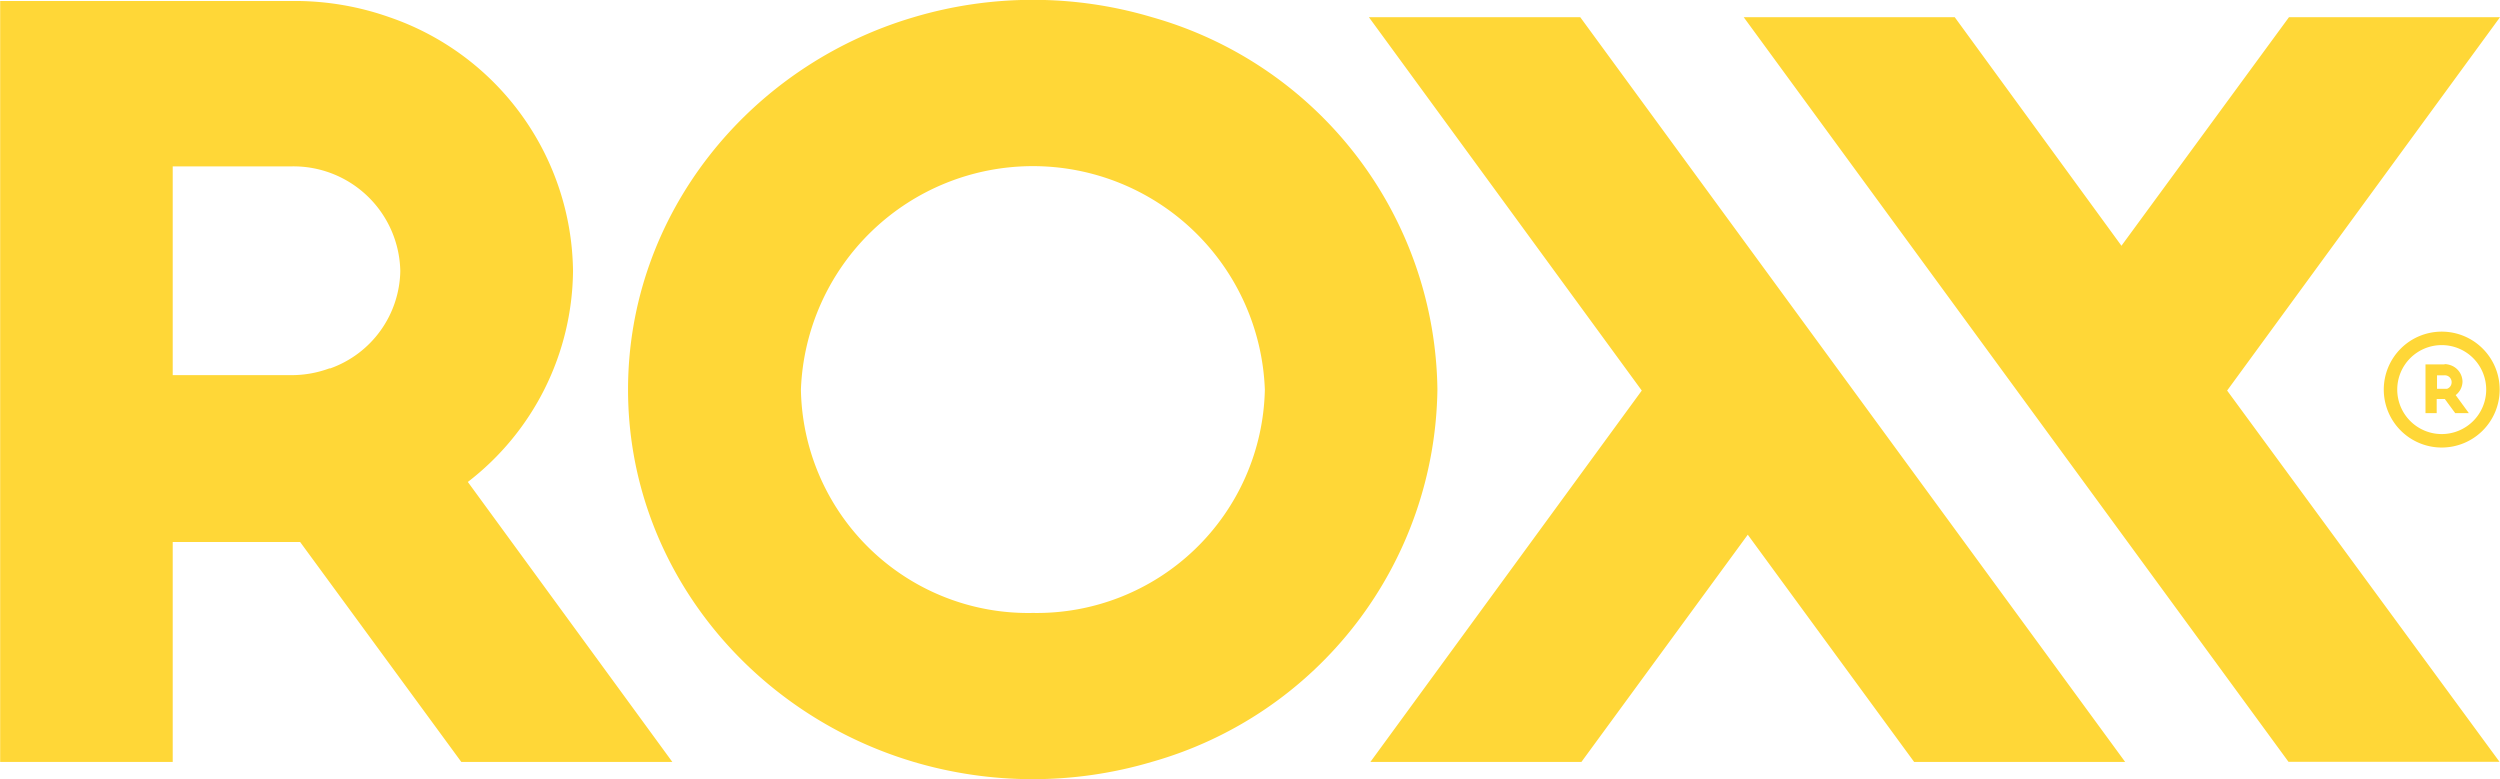 <svg xmlns="http://www.w3.org/2000/svg" xmlns:xlink="http://www.w3.org/1999/xlink" viewBox="0 0 154.01 48"><defs><clipPath id="a" transform="translate(-4.58 -1.94)"><rect x="4.58" y="1.94" width="154.01" height="48" style="fill:none"/></clipPath></defs><title>logo-yellow</title><g style="clip-path:url(#a)"><g style="clip-path:url(#a)"><path d="M88.91,3l16.81,23L89,48.88h13l10.25-14,10.25,14h13L101.93,3Zm69.68,0h-13L135.27,17.08,125,3H112l33.56,45.87h13L141.78,26ZM39.88,18.63A16.73,16.73,0,0,0,28.57,3a17.53,17.53,0,0,0-5.73-1v0H4.59V7.06s0,30.67,0,41.82H15.22V35.33h7.35l.5,0L33,48.88H46L33.4,31.63a16.58,16.58,0,0,0,6.48-13m-15,6a6.69,6.69,0,0,1-2.35.42H15.22V12.19h7.32a6.58,6.58,0,0,1,6.7,6.45,6.49,6.49,0,0,1-4.33,6M75.55,3A25.71,25.71,0,0,0,60.87,3C50.7,6,43.27,15.17,43.27,25.94S50.7,45.86,60.88,48.88a25.8,25.8,0,0,0,14.64,0A24.17,24.17,0,0,0,93.13,25.94,24.14,24.14,0,0,0,75.55,3M68.21,39.7A14,14,0,0,1,53.92,25.94a14.3,14.3,0,0,1,28.58,0A14.05,14.05,0,0,1,68.21,39.7" transform="translate(-4.58 -1.94)" style="fill:#ffd737"/><path d="M155.61,25.5a.42.42,0,0,1-.28.39l-.15,0h-.47v-.83h.47a.42.42,0,0,1,.43.41m-.44-1.08H154v3h.69v-.87h.5l.64.87h.84l-.81-1.11a1.07,1.07,0,0,0,.42-.84,1.09,1.09,0,0,0-.73-1,1.16,1.16,0,0,0-.37-.07h0Z" transform="translate(-4.58 -1.94)" style="fill:#ffd737"/><path d="M155,23.2a2.74,2.74,0,1,1-2.74,2.74A2.74,2.74,0,0,1,155,23.2m0-.83a3.57,3.57,0,1,0,3.57,3.57A3.57,3.57,0,0,0,155,22.37" transform="translate(-4.58 -1.94)" style="fill:#ffd737"/></g></g></svg>